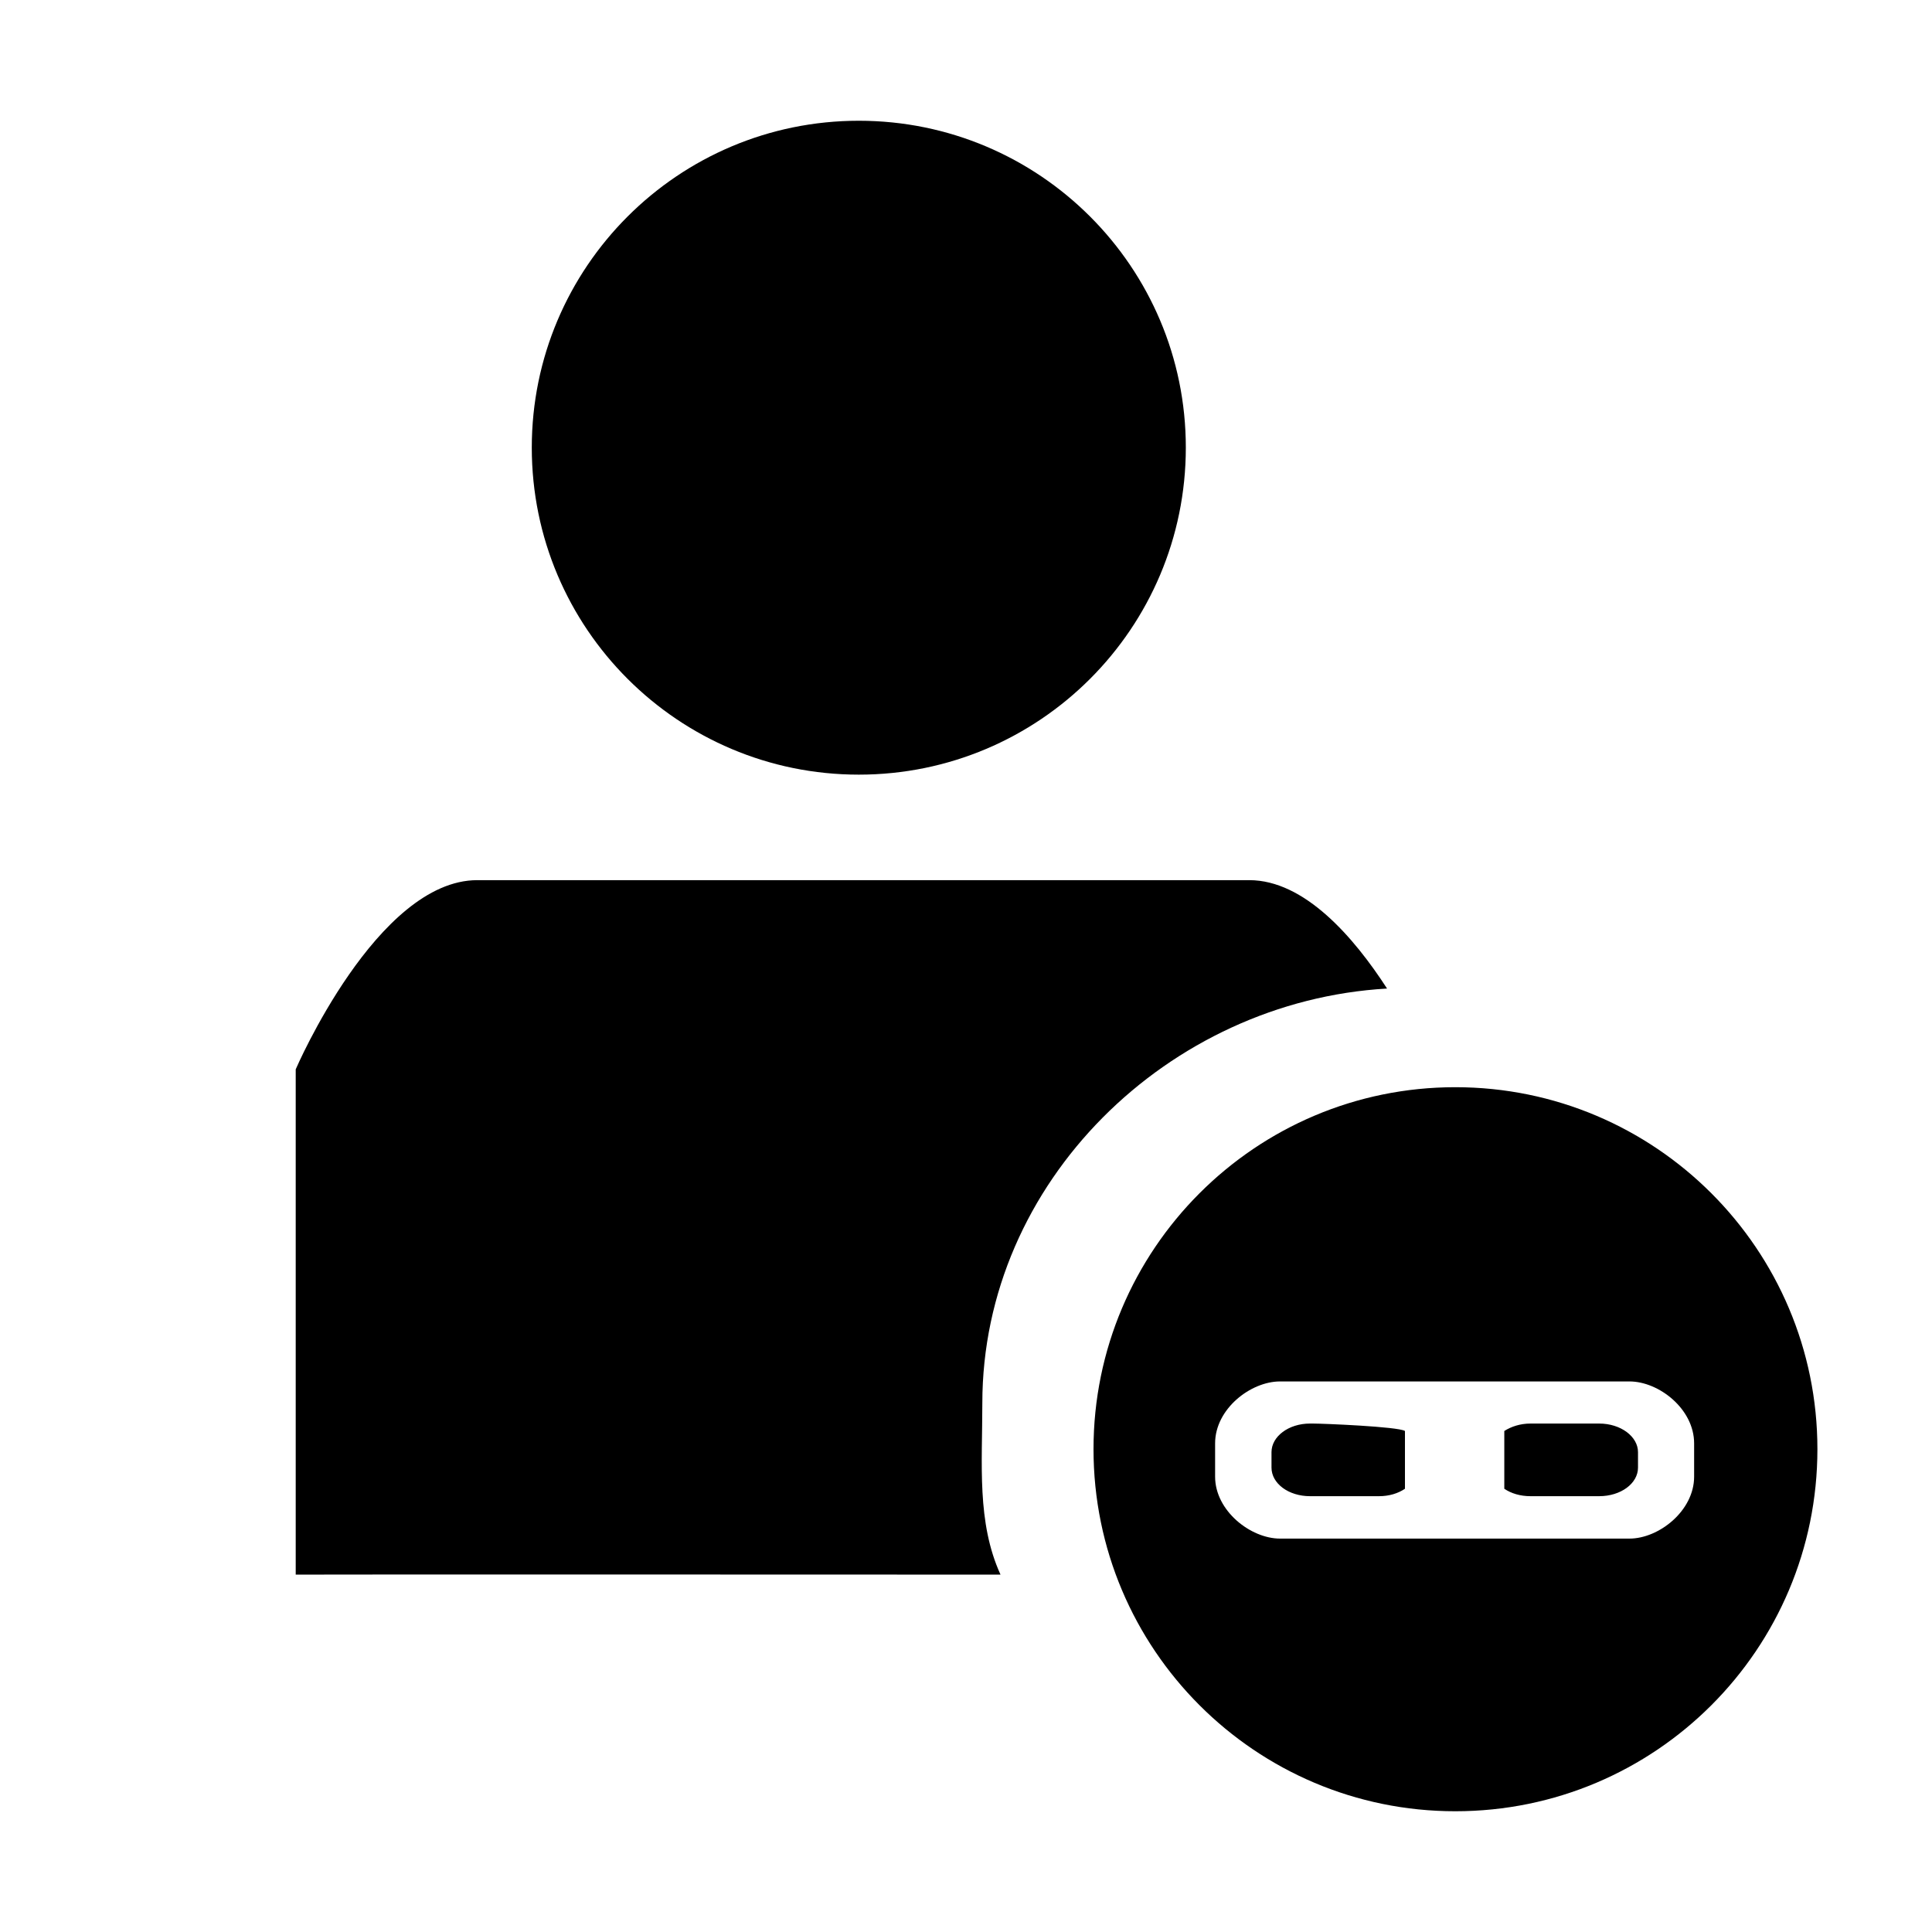<?xml version="1.0" encoding="utf-8"?>
<!-- Generator: Adobe Illustrator 14.0.0, SVG Export Plug-In . SVG Version: 6.00 Build 43363)  -->
<!DOCTYPE svg PUBLIC "-//W3C//DTD SVG 1.1//EN" "http://www.w3.org/Graphics/SVG/1.1/DTD/svg11.dtd">
<svg version="1.1" id="Capa_1" xmlns="http://www.w3.org/2000/svg" xmlns:xlink="http://www.w3.org/1999/xlink" x="0px" y="0px"
	 width="64px" height="64px" viewBox="0 0 64 64" enable-background="new 0 0 64 64" xml:space="preserve">
<g>
	<path fill-rule="evenodd" clip-rule="evenodd" d="M48.209,60c-6.617,0-11.985-5.368-11.985-11.995
		c0-6.617,5.368-11.99,11.985-11.99c6.626,0,11.995,5.373,11.995,11.99C60.204,54.632,54.835,60,48.209,60z M56.12,47.813
		c0-1.139-1.166-2.051-2.142-2.051H42.403c-0.976,0-2.151,0.912-2.151,2.051v1.104c0,1.13,1.176,2.051,2.151,2.051h11.575
		c0.976,0,2.142-0.921,2.142-2.051V47.813z M52.976,49.563h-2.278c-0.337,0-0.638-0.091-0.866-0.246v-1.914
		c0.229-0.146,0.529-0.246,0.866-0.246h2.278c0.711,0,1.285,0.429,1.285,0.948v0.511C54.261,49.145,53.687,49.563,52.976,49.563z
		 M43.396,49.563c-0.711,0-1.276-0.419-1.276-0.947v-0.511c0-0.52,0.565-0.948,1.276-0.948h0.101c0.328,0,2.816,0.101,3.044,0.246
		v1.914c-0.228,0.155-0.528,0.246-0.856,0.246H43.396z M32.541,46.483c0,2.023-0.187,3.946,0.602,5.678c0,0-23.306-0.009-23.347,0
		V35.423c0,0,2.693-6.267,6.016-6.267h25.57c1.832,0,3.464,1.887,4.566,3.591C38.712,33.162,32.541,39.146,32.541,46.483z
		 M28.449,25.661c-5.979,0-10.833-4.849-10.833-10.833C17.616,8.849,22.47,4,28.449,4c5.984,0,10.833,4.849,10.833,10.828
		C39.281,20.812,34.433,25.661,28.449,25.661z"/>
</g>
</svg>

